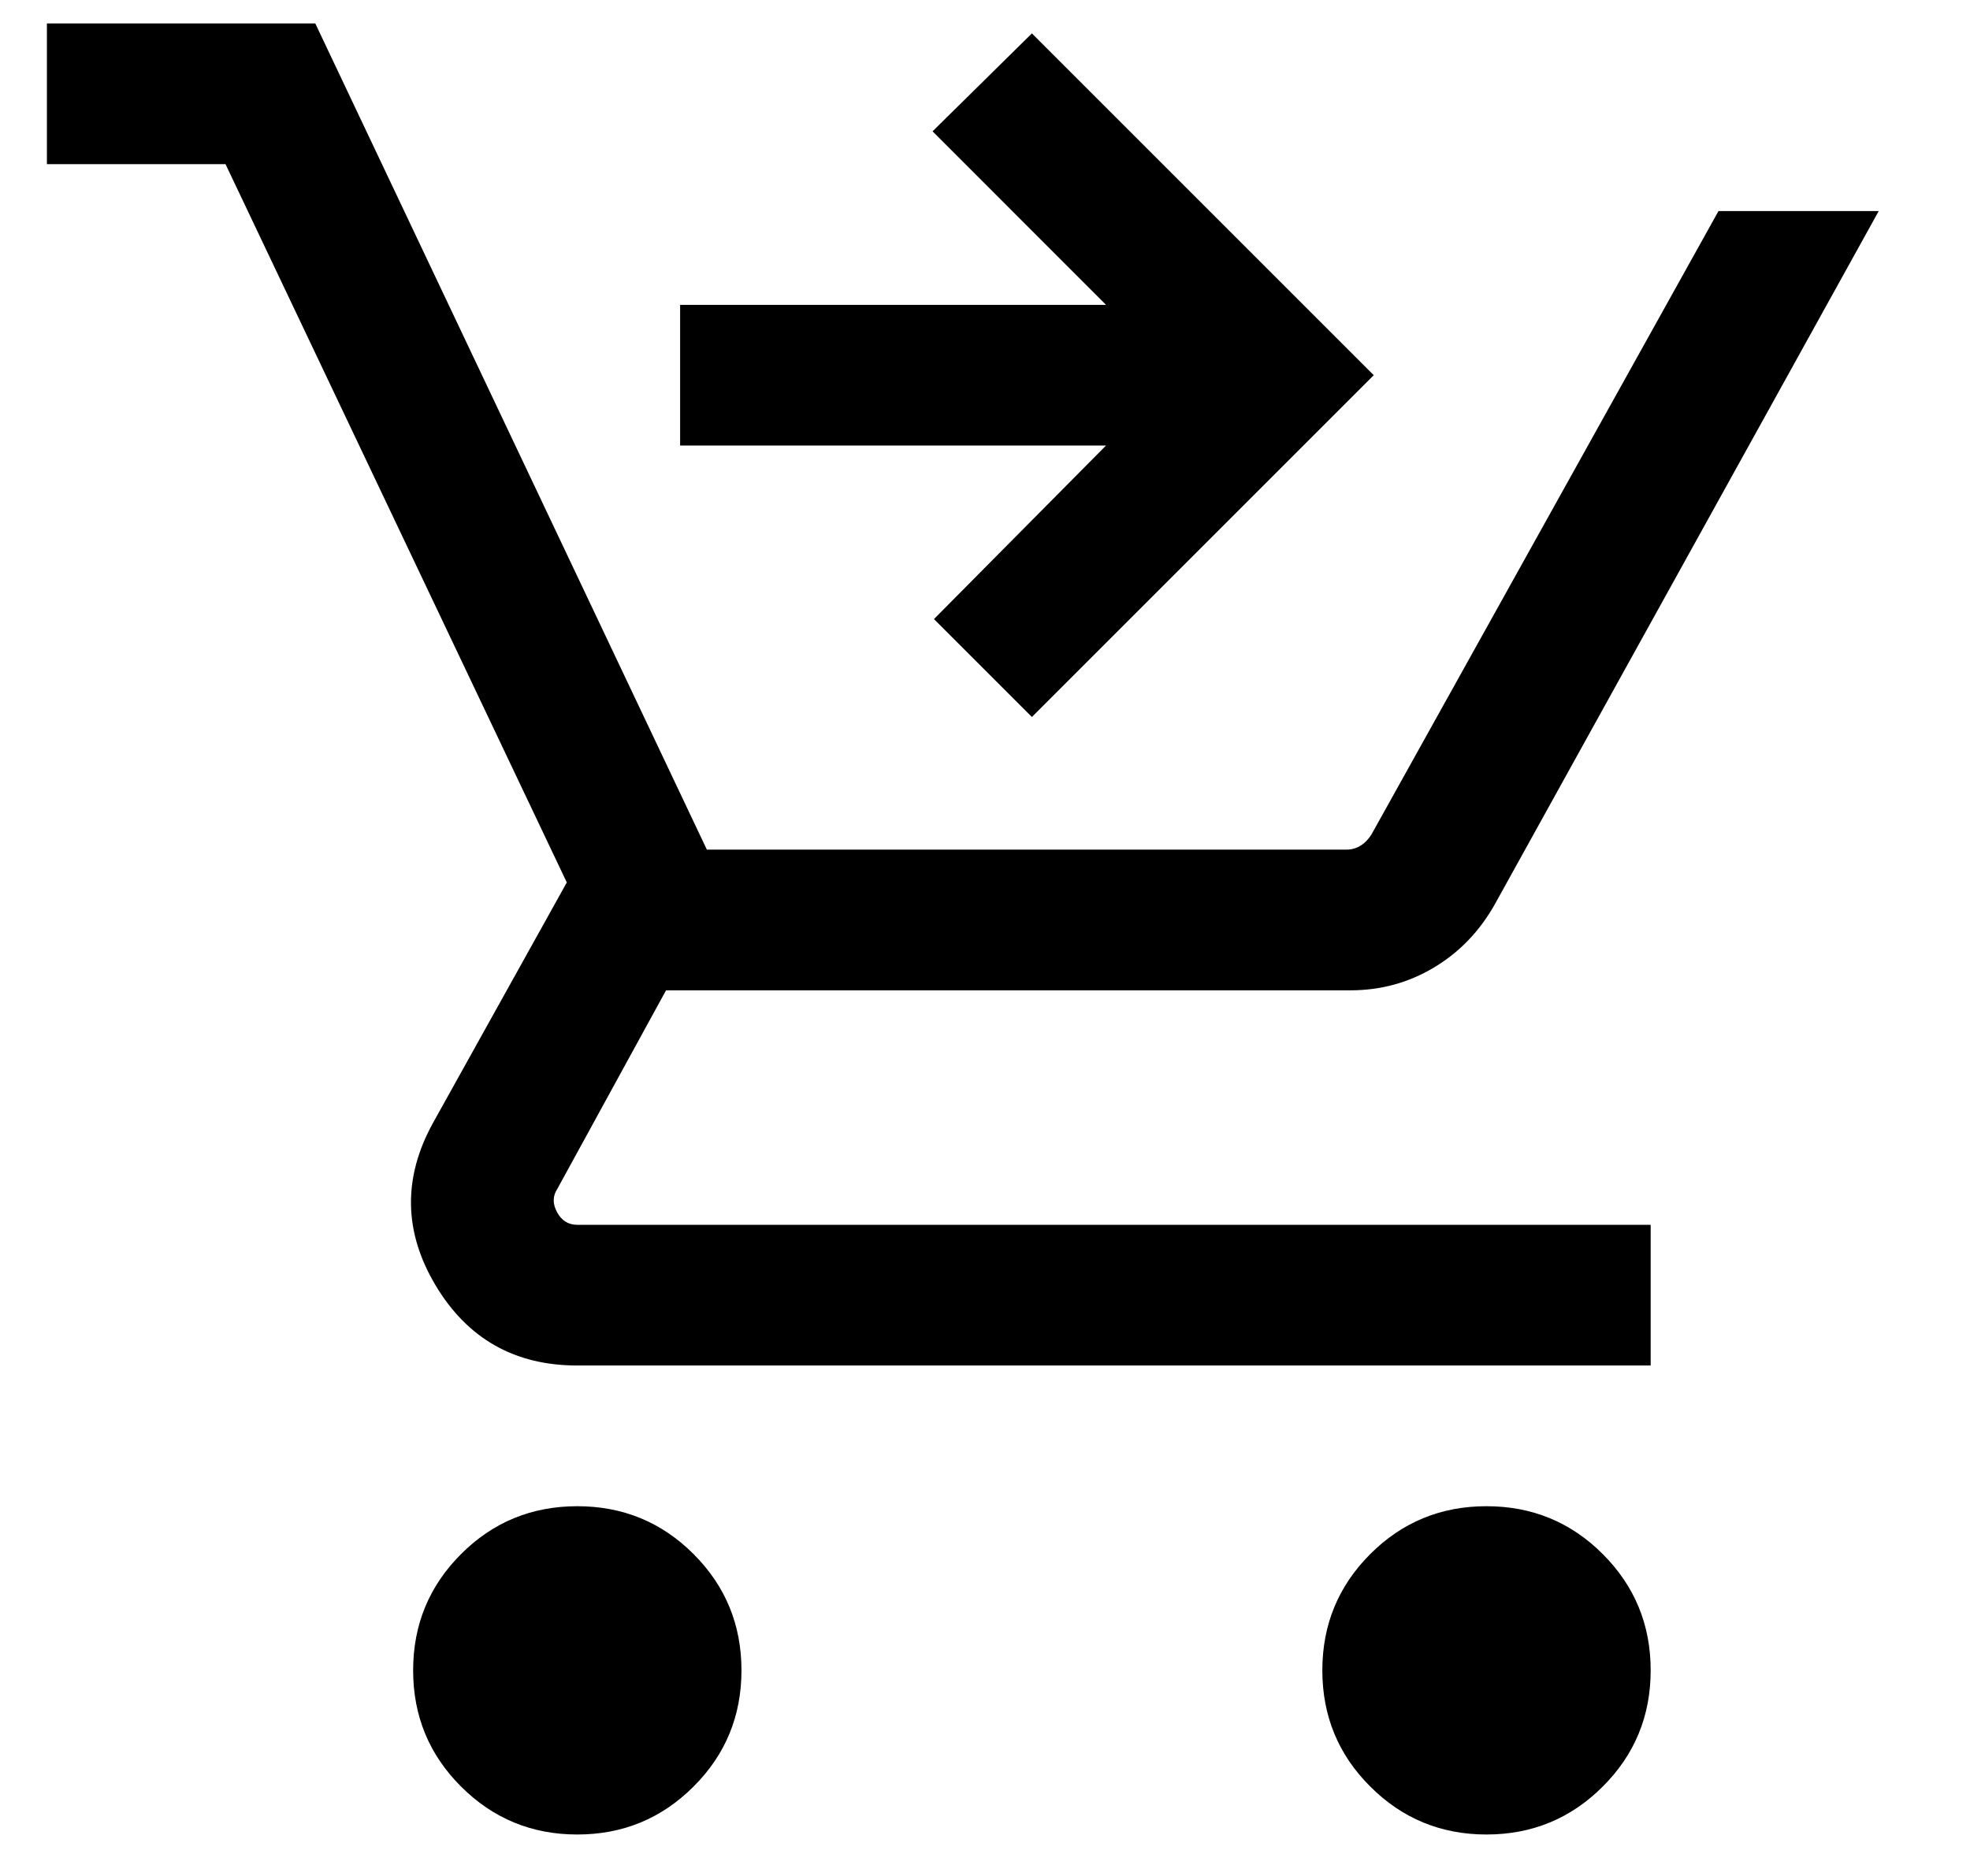 <svg width="21" height="20" viewBox="0 0 21 20" fill="none" xmlns="http://www.w3.org/2000/svg">
<path d="M11 7.644L9.956 6.6L11.79 4.75H7.25V3.25H11.79L9.941 1.4L11 0.356L14.644 4L11 7.644ZM6.154 19.558C5.668 19.558 5.255 19.387 4.915 19.047C4.574 18.707 4.404 18.294 4.404 17.808C4.404 17.322 4.574 16.909 4.915 16.568C5.255 16.228 5.668 16.058 6.154 16.058C6.64 16.058 7.053 16.228 7.393 16.568C7.734 16.909 7.904 17.322 7.904 17.808C7.904 18.294 7.734 18.707 7.393 19.047C7.053 19.387 6.64 19.558 6.154 19.558ZM15.846 19.558C15.36 19.558 14.947 19.387 14.607 19.047C14.266 18.707 14.096 18.294 14.096 17.808C14.096 17.322 14.266 16.909 14.607 16.568C14.947 16.228 15.36 16.058 15.846 16.058C16.332 16.058 16.745 16.228 17.085 16.568C17.426 16.909 17.596 17.322 17.596 17.808C17.596 18.294 17.426 18.707 17.085 19.047C16.745 19.387 16.332 19.558 15.846 19.558ZM0.5 1.75V0.25H3.361L7.535 9.058H14.352C14.41 9.058 14.461 9.043 14.506 9.014C14.551 8.986 14.589 8.946 14.621 8.894L18.319 2.25H20.027L15.934 9.642C15.771 9.931 15.554 10.155 15.284 10.316C15.014 10.477 14.718 10.558 14.396 10.558H7.1L5.942 12.673C5.891 12.75 5.889 12.833 5.938 12.923C5.986 13.013 6.058 13.058 6.154 13.058H17.596V14.558H6.154C5.487 14.558 4.984 14.273 4.643 13.703C4.303 13.133 4.294 12.556 4.615 11.973L6.042 9.408L2.404 1.75H0.5Z" fill="black"/>
</svg>
